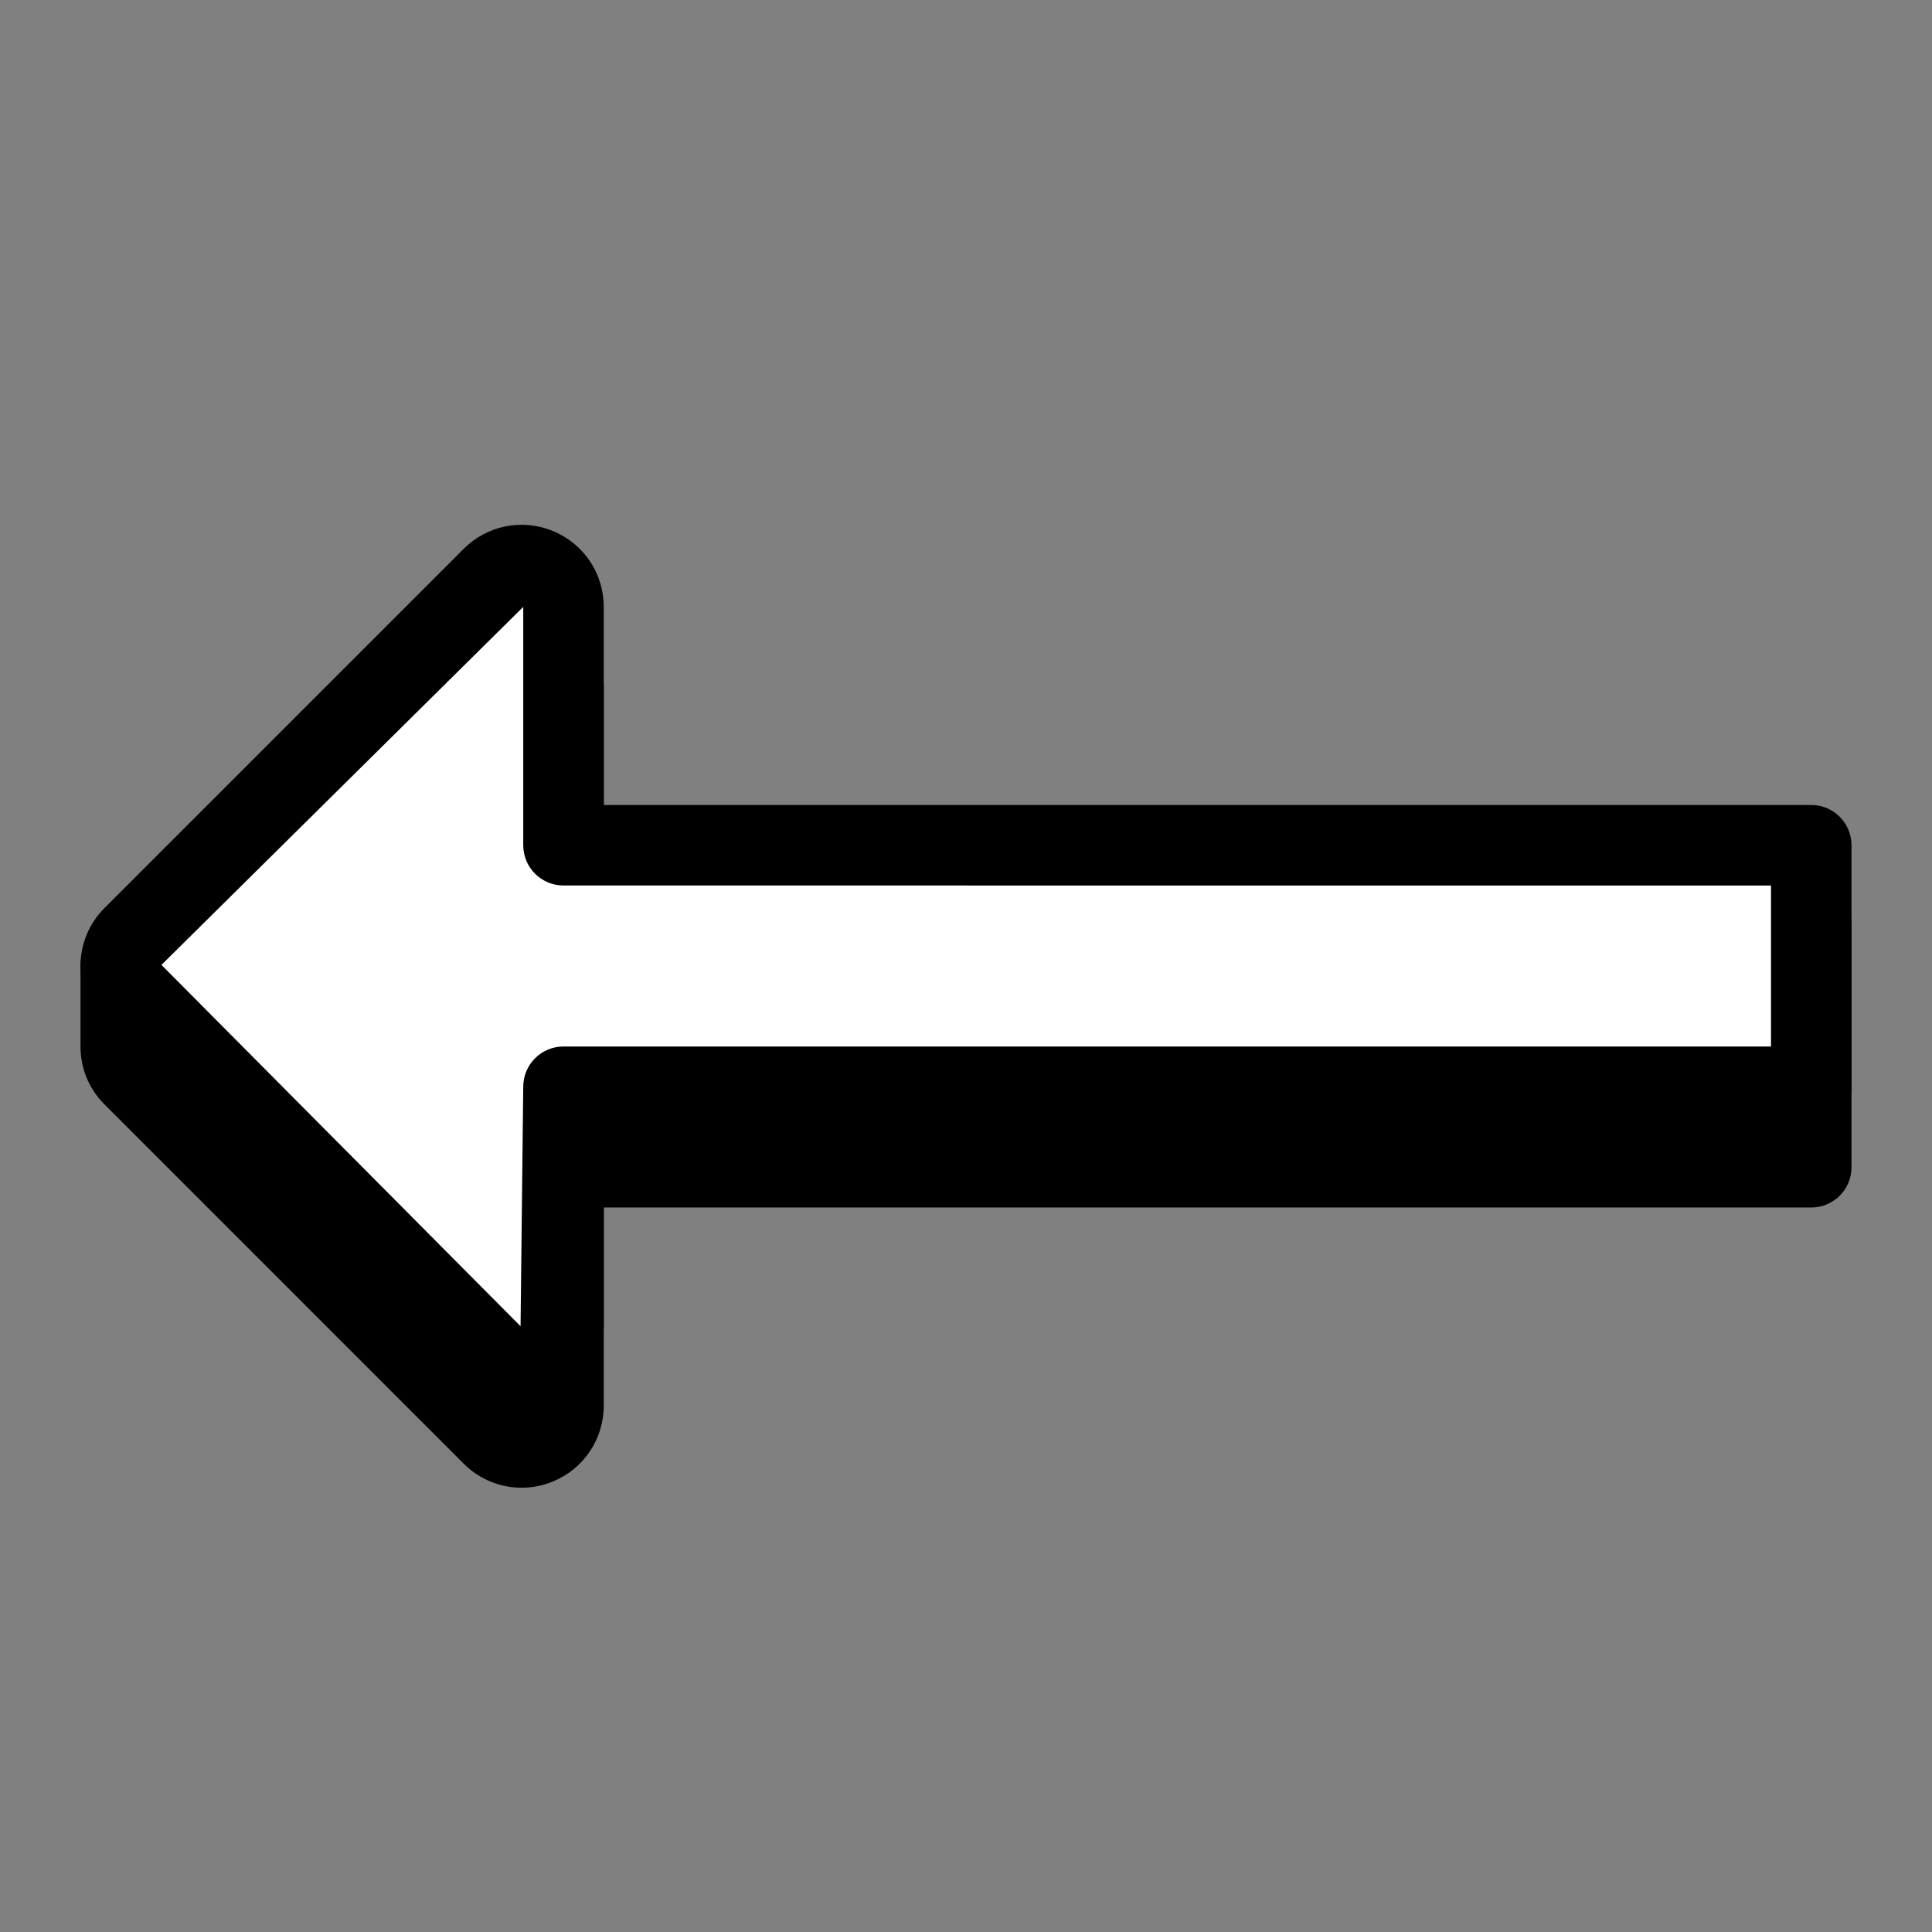 <svg xmlns="http://www.w3.org/2000/svg"  viewBox="0 0 48 48" width="48px" height="48px" baseProfile="basic"><rect x="0" y="0" width="48" height="48" fill="#808080" stroke="none"/><path d="M12.959,36.962c-0.53,0-1.049-0.207-1.44-0.599l-8.921-8.922C2.212,27.058,2,26.546,2,26v-2c0-0.298,0.132-0.579,0.361-0.77	l9.226-7.656c0.517-0.523,1.39-0.696,2.153-0.38C14.506,15.511,15,16.25,15,17.078V22h30c0.552,0,1,0.447,1,1v6c0,0.553-0.448,1-1,1	H15v4.922c0,0.828-0.494,1.567-1.259,1.884C13.487,36.911,13.222,36.962,12.959,36.962z"/><path fill="#fff" d="M14,21v-5.922c0-0.926-1.119-1.389-1.774-0.735l-8.922,8.922c-0.406,0.406-0.406,1.064,0,1.47	l8.922,8.922C12.881,34.311,14,33.848,14,32.922V27l31,0v-6L14,21z"/><path d="M12.959,34.962c-0.53,0-1.049-0.207-1.44-0.599l-8.921-8.922C2.212,25.057,2,24.545,2,24s0.212-1.057,0.598-1.442	l8.921-8.921c0.585-0.586,1.458-0.76,2.222-0.442C14.506,13.511,15,14.25,15,15.078V20h30c0.552,0,1,0.447,1,1v6	c0,0.553-0.448,1-1,1H15v4.922c0,0.828-0.494,1.567-1.259,1.884C13.487,34.911,13.222,34.962,12.959,34.962z M13,15.078	l-8.989,8.895l8.922,8.977L13,27c0-0.553,0.448-1,1-1h30v-4H14c-0.552,0-1-0.447-1-1V15.078z"/></svg>